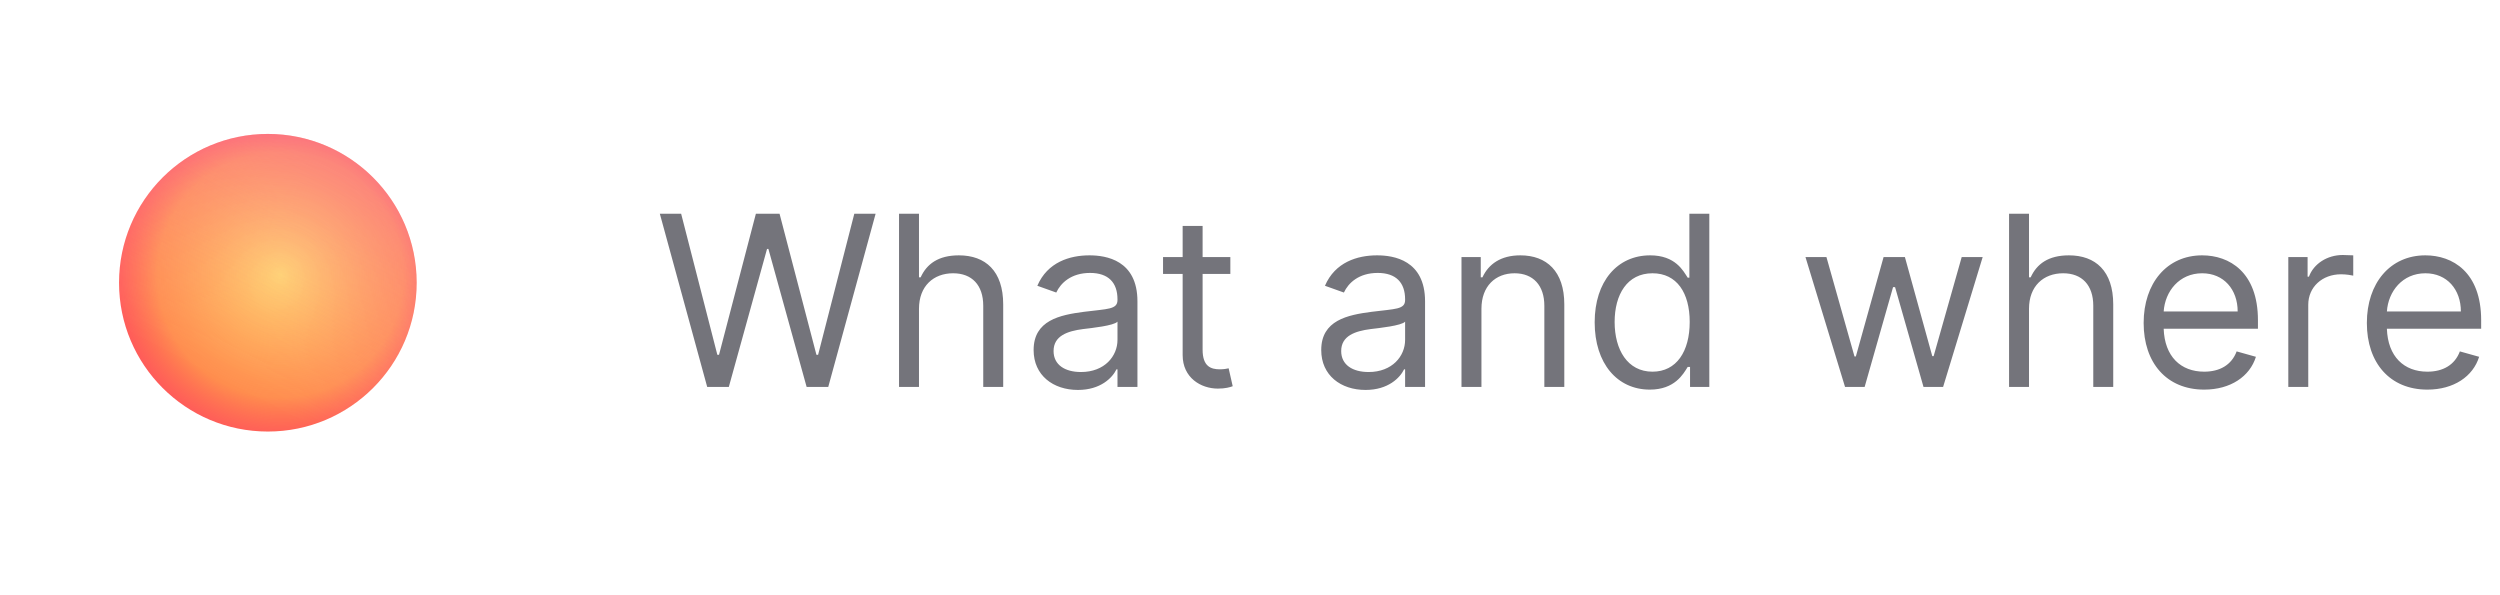 <svg width="168" height="40" viewBox="0 0 168 40" fill="none" xmlns="http://www.w3.org/2000/svg">
<path d="M47.523 26H48.977L51.545 16.727H51.636L54.205 26H55.659L58.841 14.364H57.409L54.977 23.841H54.864L52.386 14.364H50.795L48.318 23.841H48.205L45.773 14.364H44.341L47.523 26ZM61.756 20.75C61.756 19.227 62.727 18.364 64.051 18.364C65.312 18.364 66.074 19.159 66.074 20.546V26H67.415V20.454C67.415 18.21 66.222 17.159 64.438 17.159C63.062 17.159 62.278 17.733 61.869 18.636H61.756V14.364H60.415V26H61.756V20.75ZM72.436 26.204C73.959 26.204 74.754 25.386 75.027 24.818H75.095V26H76.436V20.25C76.436 17.477 74.322 17.159 73.209 17.159C71.891 17.159 70.391 17.614 69.709 19.204L70.981 19.659C71.277 19.023 71.976 18.341 73.254 18.341C74.487 18.341 75.095 18.994 75.095 20.114V20.159C75.095 20.807 74.436 20.75 72.845 20.954C71.226 21.165 69.459 21.523 69.459 23.523C69.459 25.227 70.777 26.204 72.436 26.204ZM72.641 25C71.572 25 70.8 24.523 70.8 23.591C70.8 22.568 71.731 22.25 72.777 22.114C73.345 22.046 74.868 21.886 75.095 21.614V22.841C75.095 23.932 74.231 25 72.641 25ZM82.679 17.273H80.815V15.182H79.474V17.273H78.156V18.409H79.474V23.864C79.474 25.386 80.702 26.114 81.838 26.114C82.338 26.114 82.656 26.023 82.838 25.954L82.565 24.75C82.452 24.773 82.27 24.818 81.974 24.818C81.383 24.818 80.815 24.636 80.815 23.5V18.409H82.679V17.273ZM91.764 26.204C93.287 26.204 94.082 25.386 94.355 24.818H94.423V26H95.764V20.25C95.764 17.477 93.651 17.159 92.537 17.159C91.219 17.159 89.719 17.614 89.037 19.204L90.31 19.659C90.605 19.023 91.304 18.341 92.582 18.341C93.815 18.341 94.423 18.994 94.423 20.114V20.159C94.423 20.807 93.764 20.75 92.173 20.954C90.554 21.165 88.787 21.523 88.787 23.523C88.787 25.227 90.105 26.204 91.764 26.204ZM91.969 25C90.901 25 90.128 24.523 90.128 23.591C90.128 22.568 91.06 22.25 92.105 22.114C92.673 22.046 94.196 21.886 94.423 21.614V22.841C94.423 23.932 93.56 25 91.969 25ZM99.553 20.75C99.553 19.227 100.496 18.364 101.78 18.364C103.024 18.364 103.78 19.176 103.78 20.546V26H105.121V20.454C105.121 18.227 103.933 17.159 102.166 17.159C100.848 17.159 100.03 17.75 99.621 18.636H99.507V17.273H98.212V26H99.553V20.75ZM110.866 26.182C112.548 26.182 113.116 25.136 113.412 24.659H113.571V26H114.866V14.364H113.526V18.659H113.412C113.116 18.204 112.594 17.159 110.889 17.159C108.685 17.159 107.162 18.909 107.162 21.659C107.162 24.432 108.685 26.182 110.866 26.182ZM111.048 24.977C109.366 24.977 108.503 23.5 108.503 21.636C108.503 19.796 109.344 18.364 111.048 18.364C112.685 18.364 113.548 19.682 113.548 21.636C113.548 23.614 112.662 24.977 111.048 24.977ZM123.986 26H125.304L127.213 19.296H127.349L129.259 26H130.577L133.236 17.273H131.827L129.94 23.932H129.849L128.009 17.273H126.577L124.713 23.954H124.622L122.736 17.273H121.327L123.986 26ZM136.349 20.75C136.349 19.227 137.321 18.364 138.645 18.364C139.906 18.364 140.668 19.159 140.668 20.546V26H142.009V20.454C142.009 18.21 140.815 17.159 139.031 17.159C137.656 17.159 136.872 17.733 136.463 18.636H136.349V14.364H135.009V26H136.349V20.75ZM148.121 26.182C149.893 26.182 151.189 25.296 151.598 23.977L150.303 23.614C149.962 24.523 149.172 24.977 148.121 24.977C146.547 24.977 145.462 23.96 145.399 22.091H151.734V21.523C151.734 18.273 149.803 17.159 147.984 17.159C145.621 17.159 144.053 19.023 144.053 21.704C144.053 24.386 145.598 26.182 148.121 26.182ZM145.399 20.932C145.49 19.574 146.45 18.364 147.984 18.364C149.439 18.364 150.371 19.454 150.371 20.932H145.399ZM153.774 26H155.115V20.477C155.115 19.296 156.047 18.432 157.32 18.432C157.678 18.432 158.047 18.5 158.138 18.523V17.159C157.984 17.148 157.632 17.136 157.433 17.136C156.388 17.136 155.479 17.727 155.161 18.591H155.07V17.273H153.774V26ZM163.121 26.182C164.893 26.182 166.189 25.296 166.598 23.977L165.303 23.614C164.962 24.523 164.172 24.977 163.121 24.977C161.547 24.977 160.462 23.96 160.399 22.091H166.734V21.523C166.734 18.273 164.803 17.159 162.984 17.159C160.621 17.159 159.053 19.023 159.053 21.704C159.053 24.386 160.598 26.182 163.121 26.182ZM160.399 20.932C160.49 19.574 161.45 18.364 162.984 18.364C164.439 18.364 165.371 19.454 165.371 20.932H160.399Z" fill="#74747B"/>
<g filter="url(#filter0_f)">
<circle cx="18" cy="19" r="10" fill="url(#paint0_radial)"/>
<circle cx="18" cy="19" r="10" fill="url(#paint1_linear)" fill-opacity="0.25"/>
</g>
<defs>
<filter id="filter0_f" x="0" y="1" width="36" height="36" filterUnits="userSpaceOnUse" color-interpolation-filters="sRGB">
<feFlood flood-opacity="0" result="BackgroundImageFix"/>
<feBlend mode="normal" in="SourceGraphic" in2="BackgroundImageFix" result="shape"/>
<feGaussianBlur stdDeviation="4" result="effect1_foregroundBlur"/>
</filter>
<radialGradient id="paint0_radial" cx="0" cy="0" r="1" gradientUnits="userSpaceOnUse" gradientTransform="translate(18.84 18.475) rotate(90) scale(11.065 11.089)">
<stop stop-color="#FFD465"/>
<stop offset="0.745" stop-color="#FF6D1C" stop-opacity="0.78"/>
<stop offset="1" stop-color="#FF0505" stop-opacity="0.66"/>
</radialGradient>
<linearGradient id="paint1_linear" x1="17.857" y1="9" x2="10.46" y2="23.291" gradientUnits="userSpaceOnUse">
<stop stop-color="#F479FF"/>
<stop offset="1" stop-color="white" stop-opacity="0"/>
</linearGradient>
</defs>
</svg>

